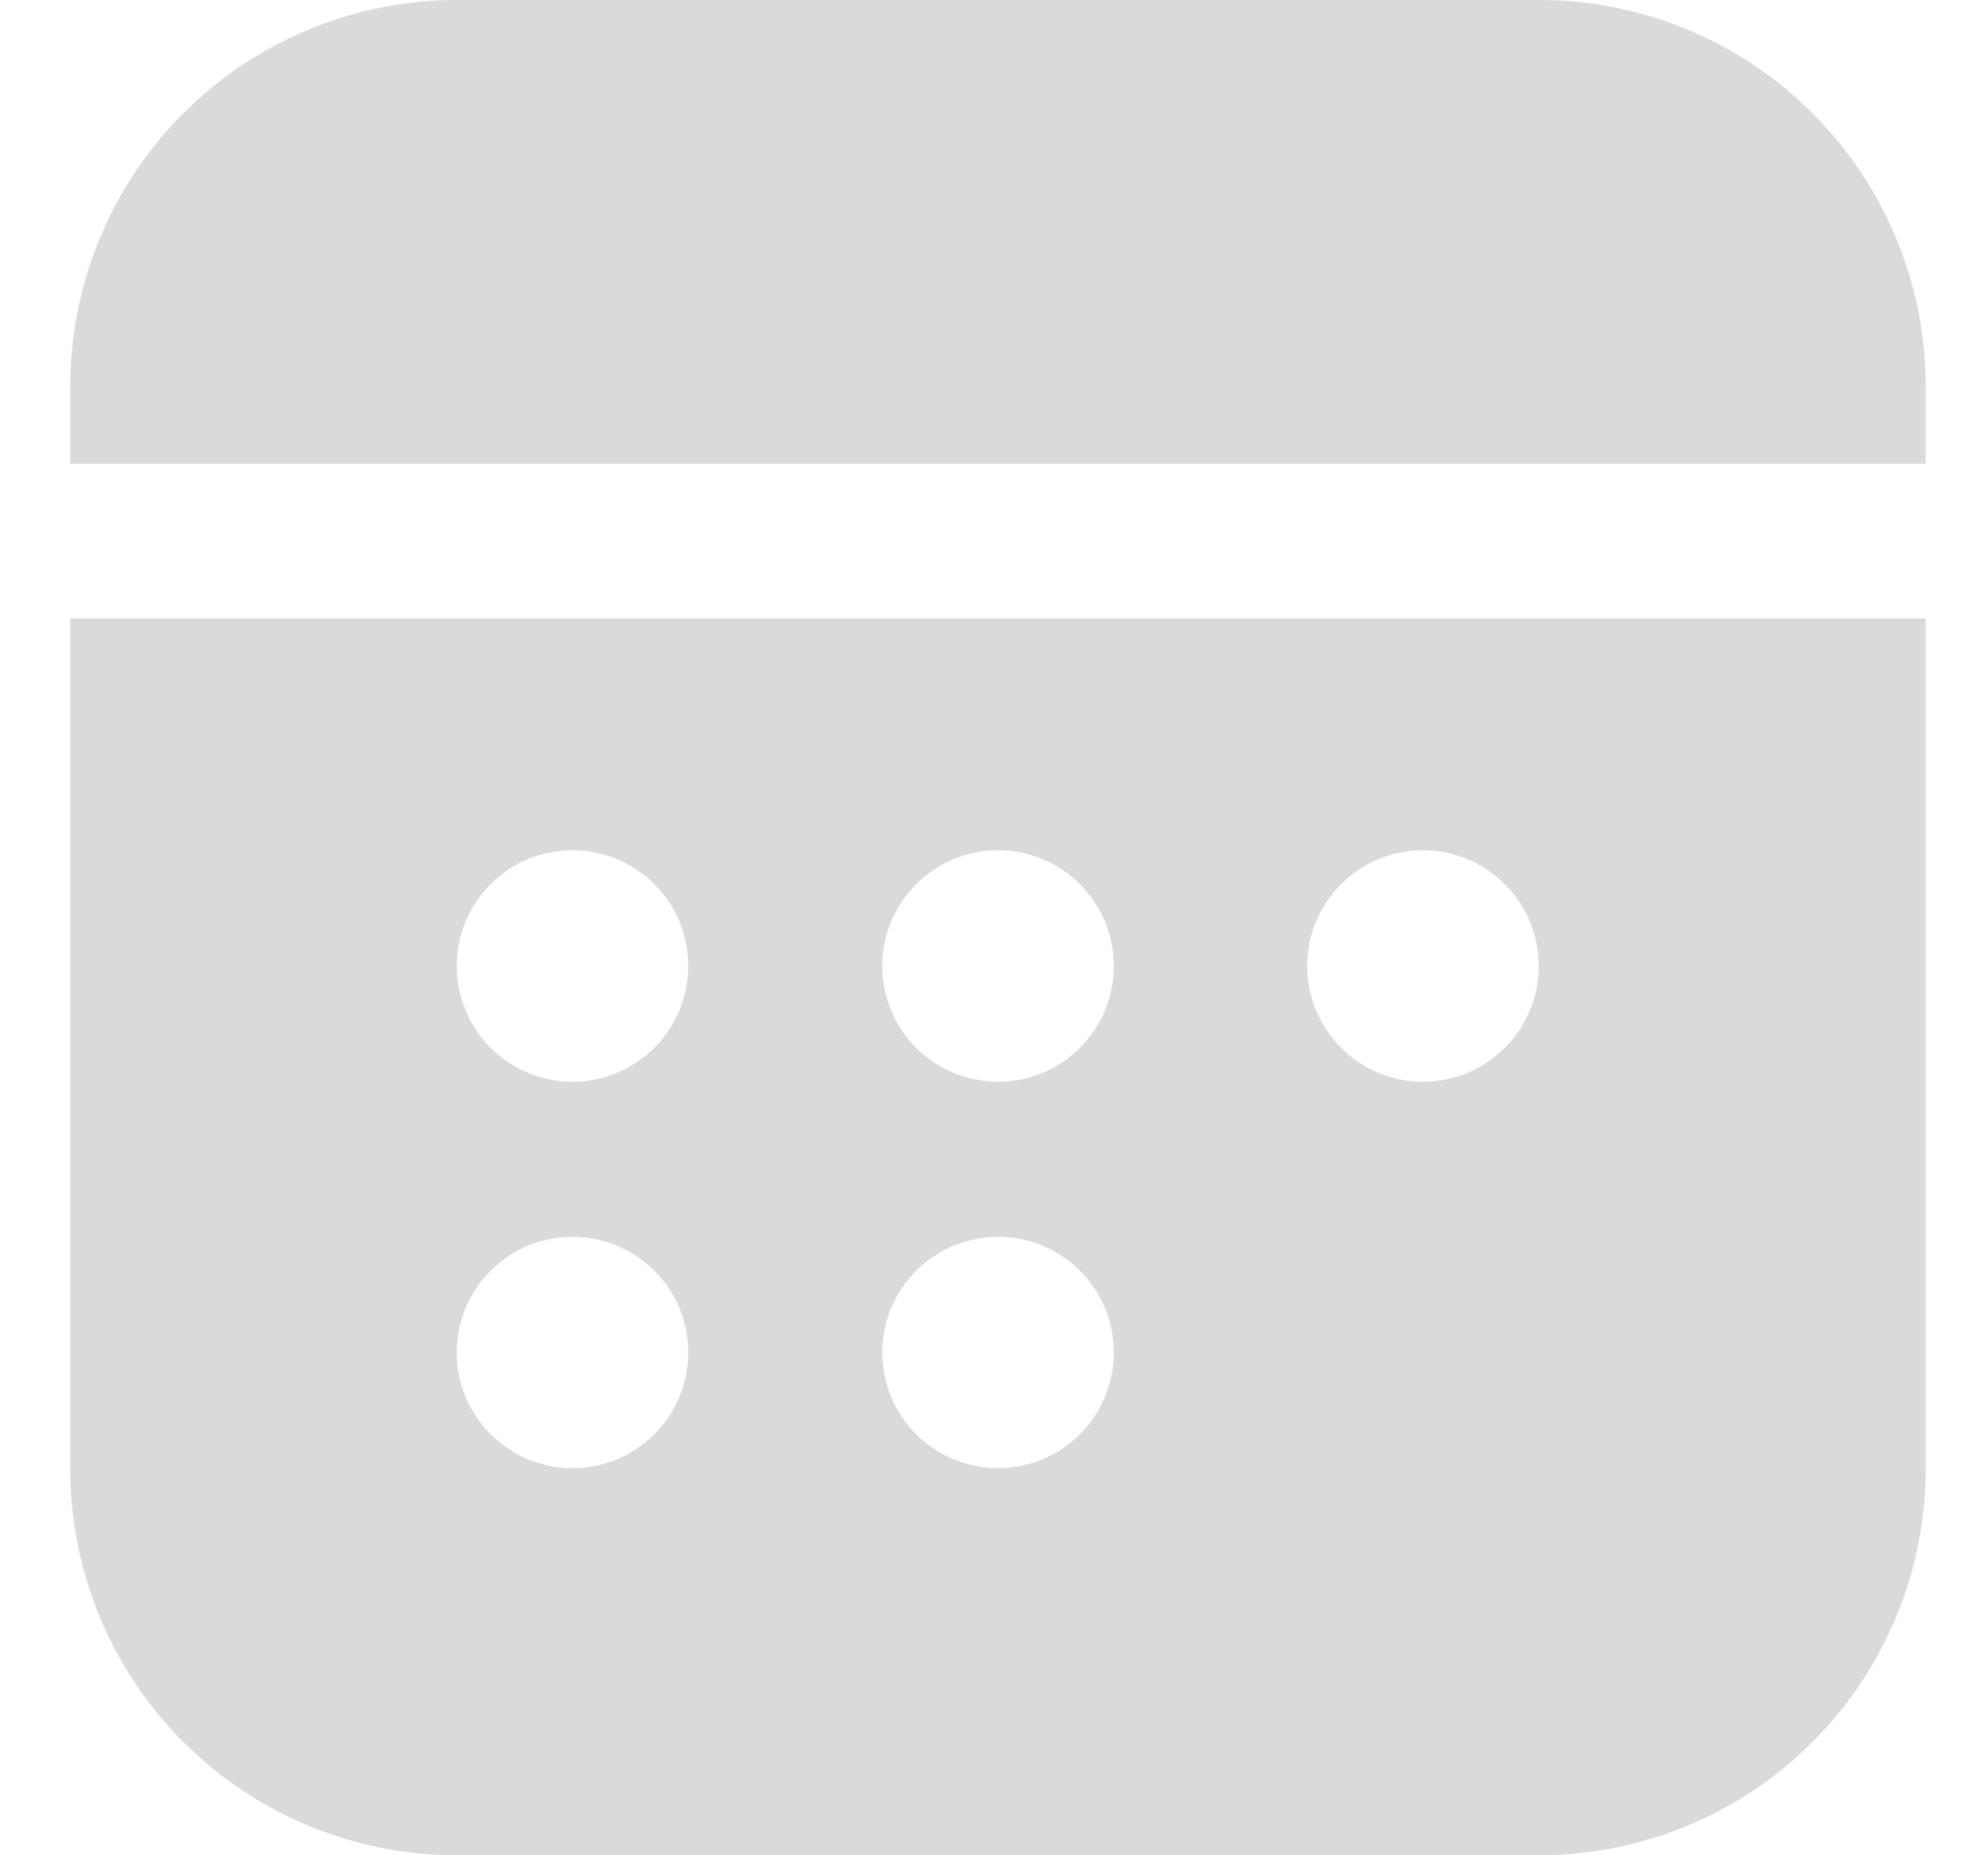 <svg width="15" height="14" viewBox="0 0 15 14" fill="none" xmlns="http://www.w3.org/2000/svg">
<g clip-path="url(#clip0_1_5258)">
<path d="M14.53 11.083V4.667H0.53V11.083C0.53 11.857 0.837 12.599 1.384 13.146C1.931 13.693 2.673 14 3.446 14H11.613C12.387 14 13.129 13.693 13.675 13.146C14.223 12.599 14.53 11.857 14.53 11.083ZM5.193 7.289C5.193 7.521 5.101 7.743 4.937 7.907C4.773 8.071 4.551 8.163 4.32 8.163C4.088 8.163 3.866 8.071 3.702 7.907C3.538 7.743 3.446 7.521 3.446 7.289C3.446 7.058 3.538 6.836 3.702 6.672C3.866 6.508 4.088 6.416 4.32 6.416C4.551 6.416 4.773 6.508 4.937 6.672C5.101 6.836 5.193 7.058 5.193 7.289ZM5.193 10.206C5.193 10.438 5.101 10.66 4.937 10.823C4.773 10.987 4.551 11.079 4.32 11.079C4.088 11.079 3.866 10.987 3.702 10.823C3.538 10.66 3.446 10.438 3.446 10.206C3.446 9.974 3.538 9.752 3.702 9.589C3.866 9.425 4.088 9.333 4.32 9.333C4.551 9.333 4.773 9.425 4.937 9.589C5.101 9.752 5.193 9.974 5.193 10.206ZM8.404 7.289C8.404 7.521 8.312 7.743 8.148 7.907C7.984 8.071 7.762 8.163 7.53 8.163C7.299 8.163 7.077 8.071 6.913 7.907C6.749 7.743 6.657 7.521 6.657 7.289C6.657 7.058 6.749 6.836 6.913 6.672C7.077 6.508 7.299 6.416 7.53 6.416C7.762 6.416 7.984 6.508 8.148 6.672C8.312 6.836 8.404 7.058 8.404 7.289ZM8.404 10.206C8.404 10.438 8.312 10.66 8.148 10.823C7.984 10.987 7.762 11.079 7.53 11.079C7.299 11.079 7.077 10.987 6.913 10.823C6.749 10.66 6.657 10.438 6.657 10.206C6.657 9.974 6.749 9.752 6.913 9.589C7.077 9.425 7.299 9.333 7.53 9.333C7.762 9.333 7.984 9.425 8.148 9.589C8.312 9.752 8.404 9.974 8.404 10.206ZM11.61 7.289C11.61 7.521 11.518 7.743 11.354 7.907C11.19 8.071 10.968 8.163 10.736 8.163C10.505 8.163 10.283 8.071 10.119 7.907C9.955 7.743 9.863 7.521 9.863 7.289C9.863 7.058 9.955 6.836 10.119 6.672C10.283 6.508 10.505 6.416 10.736 6.416C10.968 6.416 11.19 6.508 11.354 6.672C11.518 6.836 11.61 7.058 11.61 7.289ZM14.53 2.917C14.53 2.143 14.223 1.401 13.675 0.854C13.129 0.307 12.387 0 11.613 0H3.446C2.673 0 1.931 0.307 1.384 0.854C0.837 1.401 0.53 2.143 0.53 2.917V3.5H14.53V2.917Z" fill="#D9DADB"/>
</g>
<defs>
<clipPath id="clip0_1_5258">
<rect width="14" height="14" fill="white" transform="translate(0.53)"/>
</clipPath>
</defs>
</svg>
